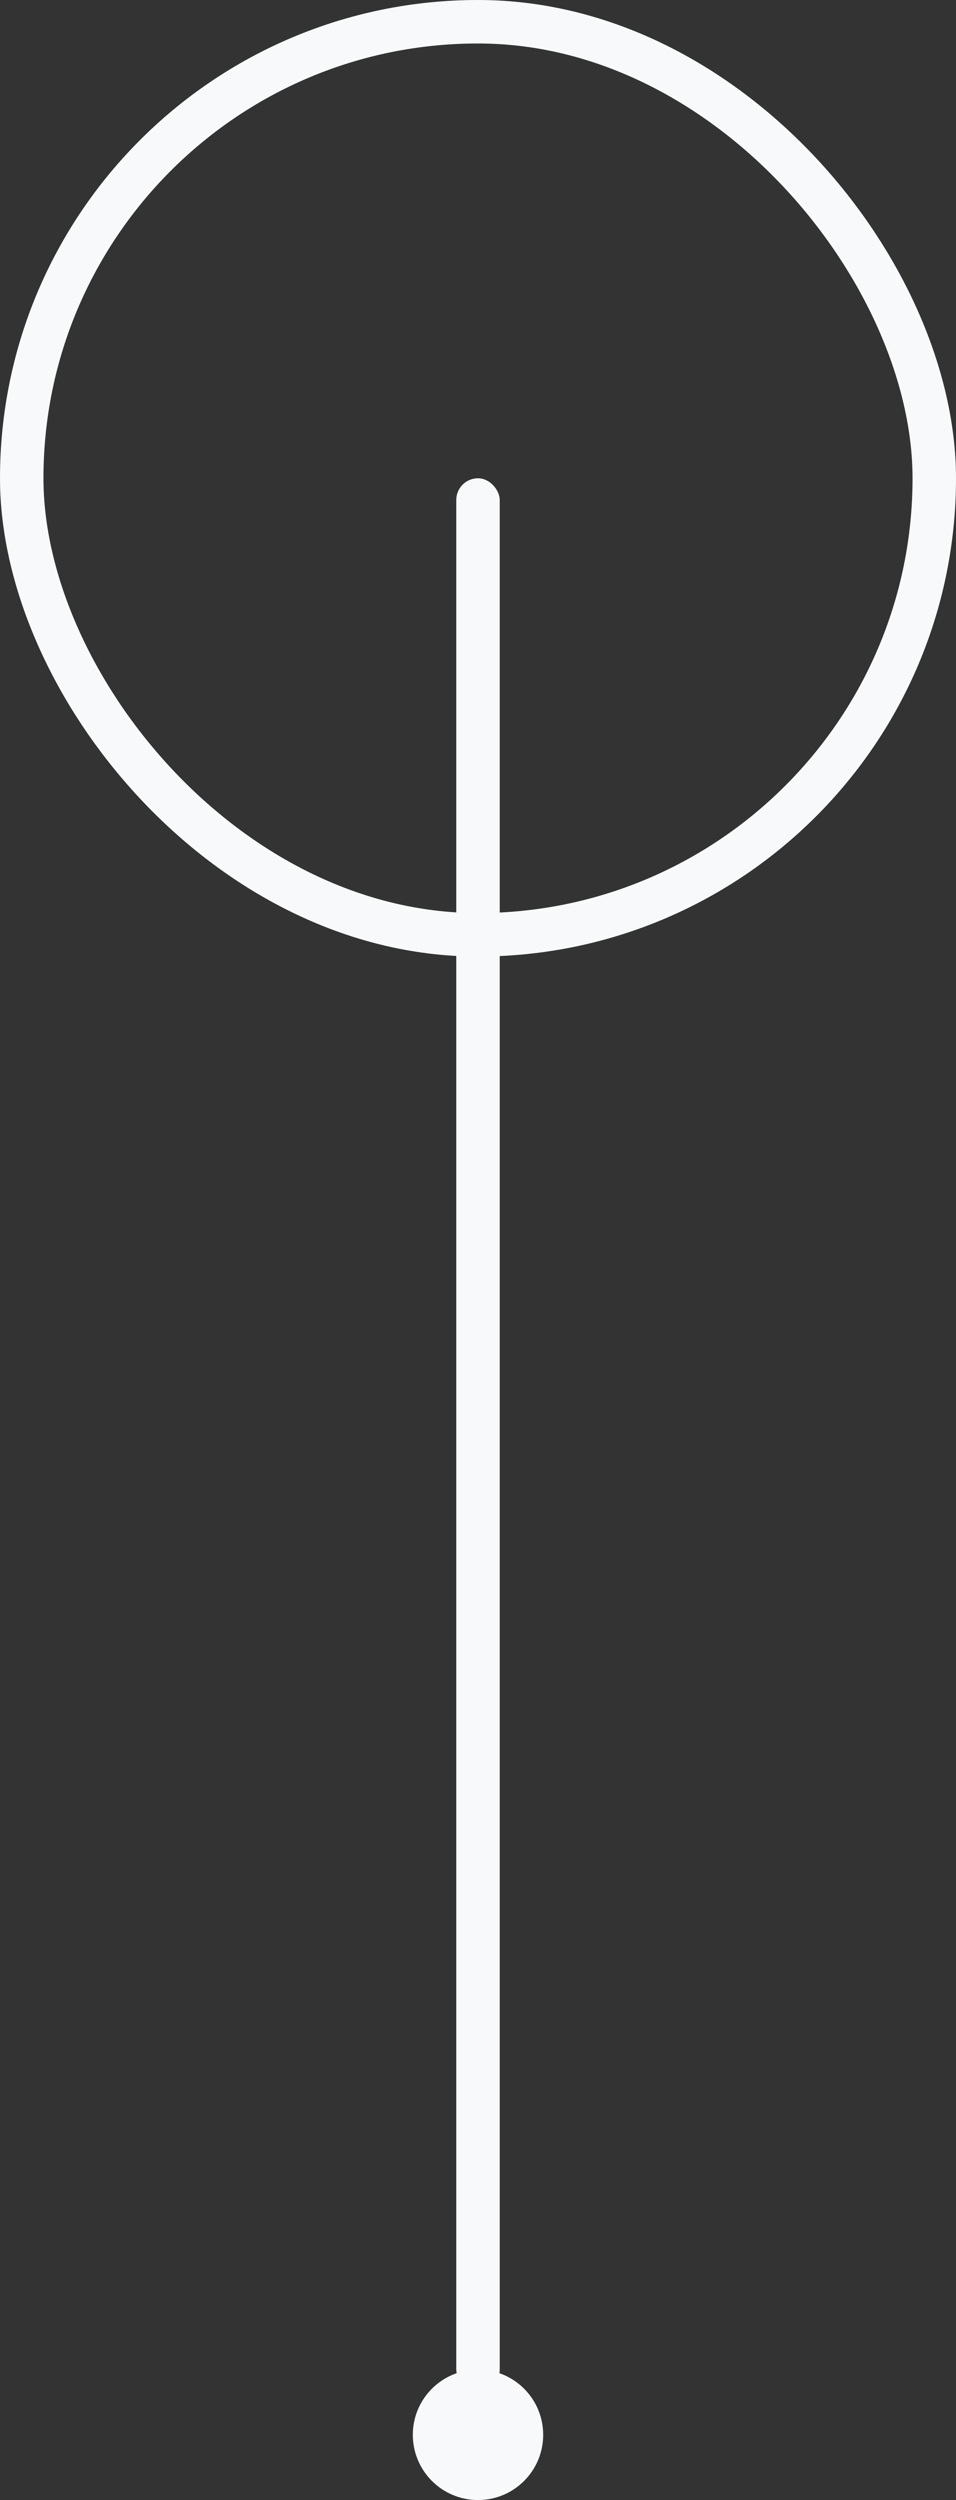 <svg width="44" height="115" fill="none" xmlns="http://www.w3.org/2000/svg"><rect width="100%" height="100%" fill="#333333" stroke="none"/><rect x="1" y="1" width="42" height="42" rx="21" stroke="#F8F9FA" stroke-width="2"/><rect x="21" y="22" width="2" height="88" rx="1" fill="#F8F9FA"/><circle cx="22" cy="112" r="3" fill="#F8F9FA"/></svg>